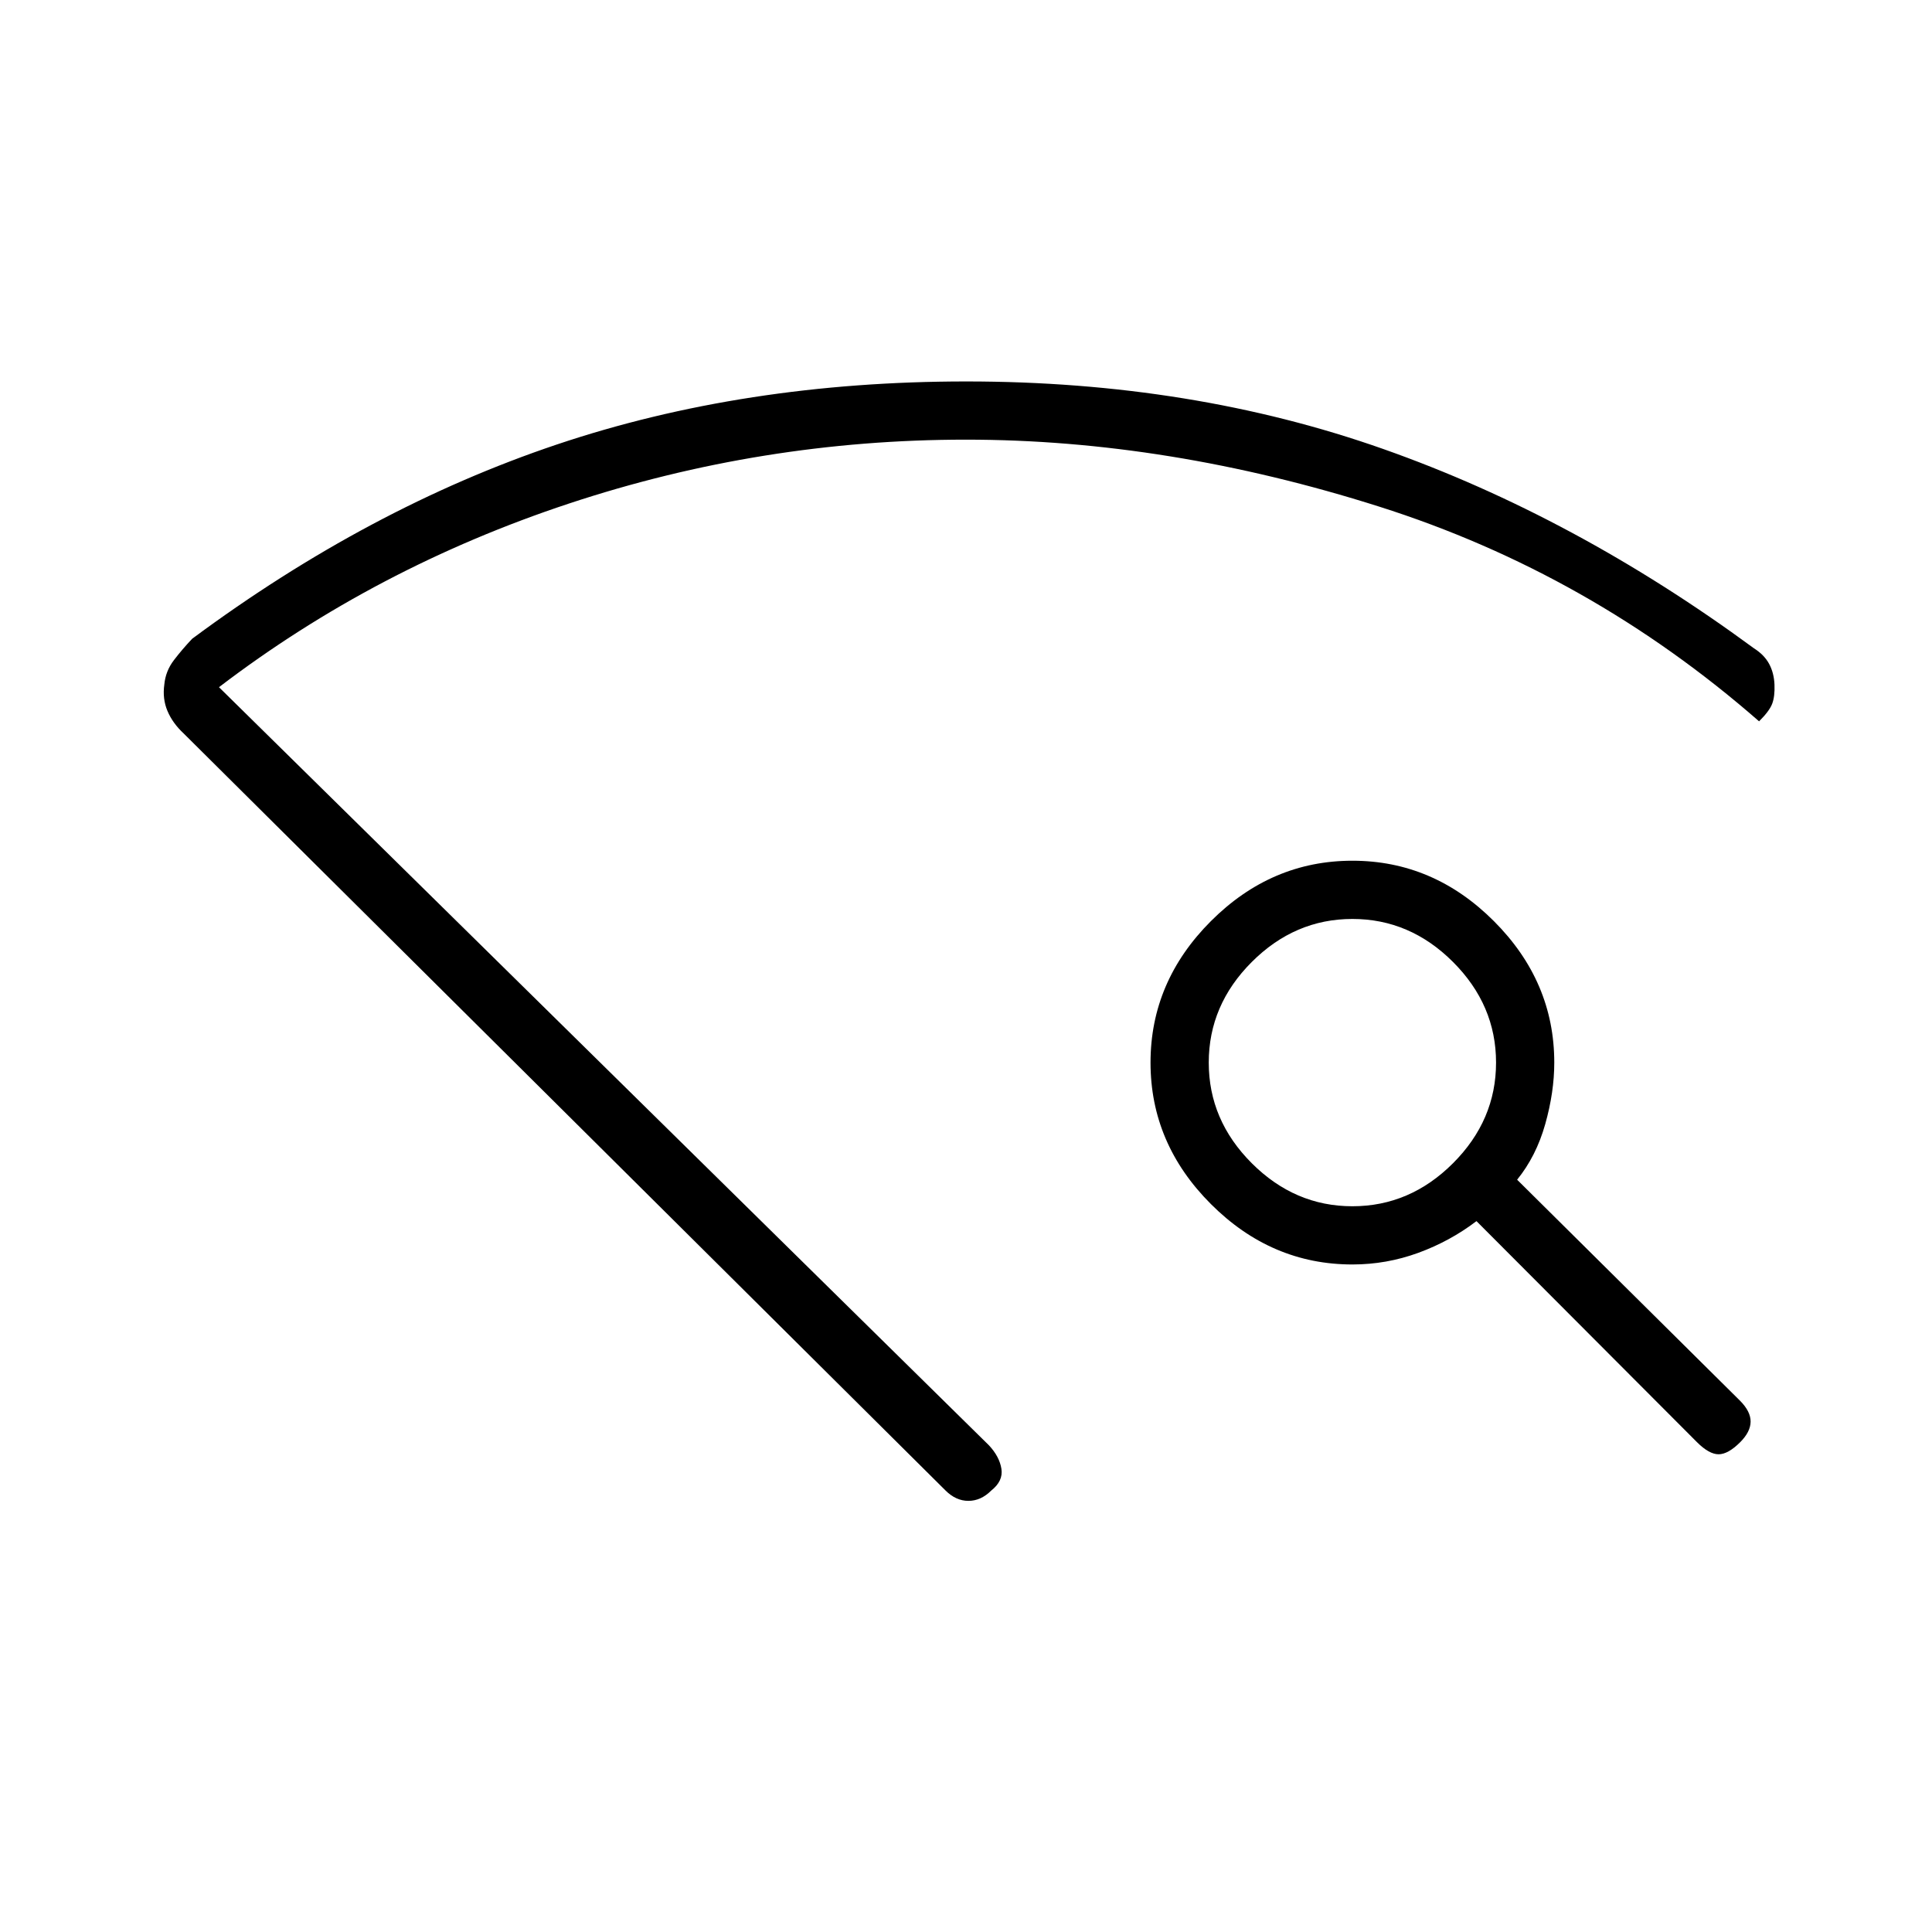 <svg xmlns="http://www.w3.org/2000/svg" height="20" viewBox="0 -960 960 960" width="20"><path d="m469.77-219.44-378.5-376.1q-5.5-5.11-8.06-11.19-2.56-6.08-1.56-13.15.62-6.7 4.81-12.16 4.19-5.46 9.04-10.58 87.81-65.11 181.1-96.48 93.28-31.36 203.58-31.36 112.05 0 207.19 33.58 95.13 33.57 184.17 99.03 5.11 3.23 7.54 7.75 2.42 4.52 2.65 10.31.23 5.79-1.13 9.44-1.37 3.66-6.53 8.77-84.03-73.46-188.84-106.71T480-741.54q-101.42 0-197.35 31.77-95.92 31.77-173.84 91.23l382.61 376.73q5.23 5.62 6.18 11.68.94 6.05-5.06 10.78-5.12 5.12-11.35 5.12-6.23 0-11.42-5.21Zm373.42-23.98L733.65-353.23q-13.15 10-28.94 15.77-15.79 5.77-32.71 5.77-40.29 0-70.3-30.01-30.01-30.01-30.01-70.3 0-40.29 30.01-70.3 30.01-30.01 70.3-30.01 40.29 0 70.3 30.01 30.01 30.01 30.01 70.3 0 14.65-4.5 30.6-4.5 15.94-13.96 27.59l110.81 109.87q5.26 5.32 5.21 10.38-.06 5.06-5.18 10.18-6 6-10.73 6t-10.77-6.04ZM672-360.62q28.62 0 50-21.38t21.38-50q0-28.62-21.38-50t-50-21.38q-28.62 0-50 21.38t-21.38 50q0 28.62 21.38 50t50 21.38ZM480-229.38Z"/></svg>